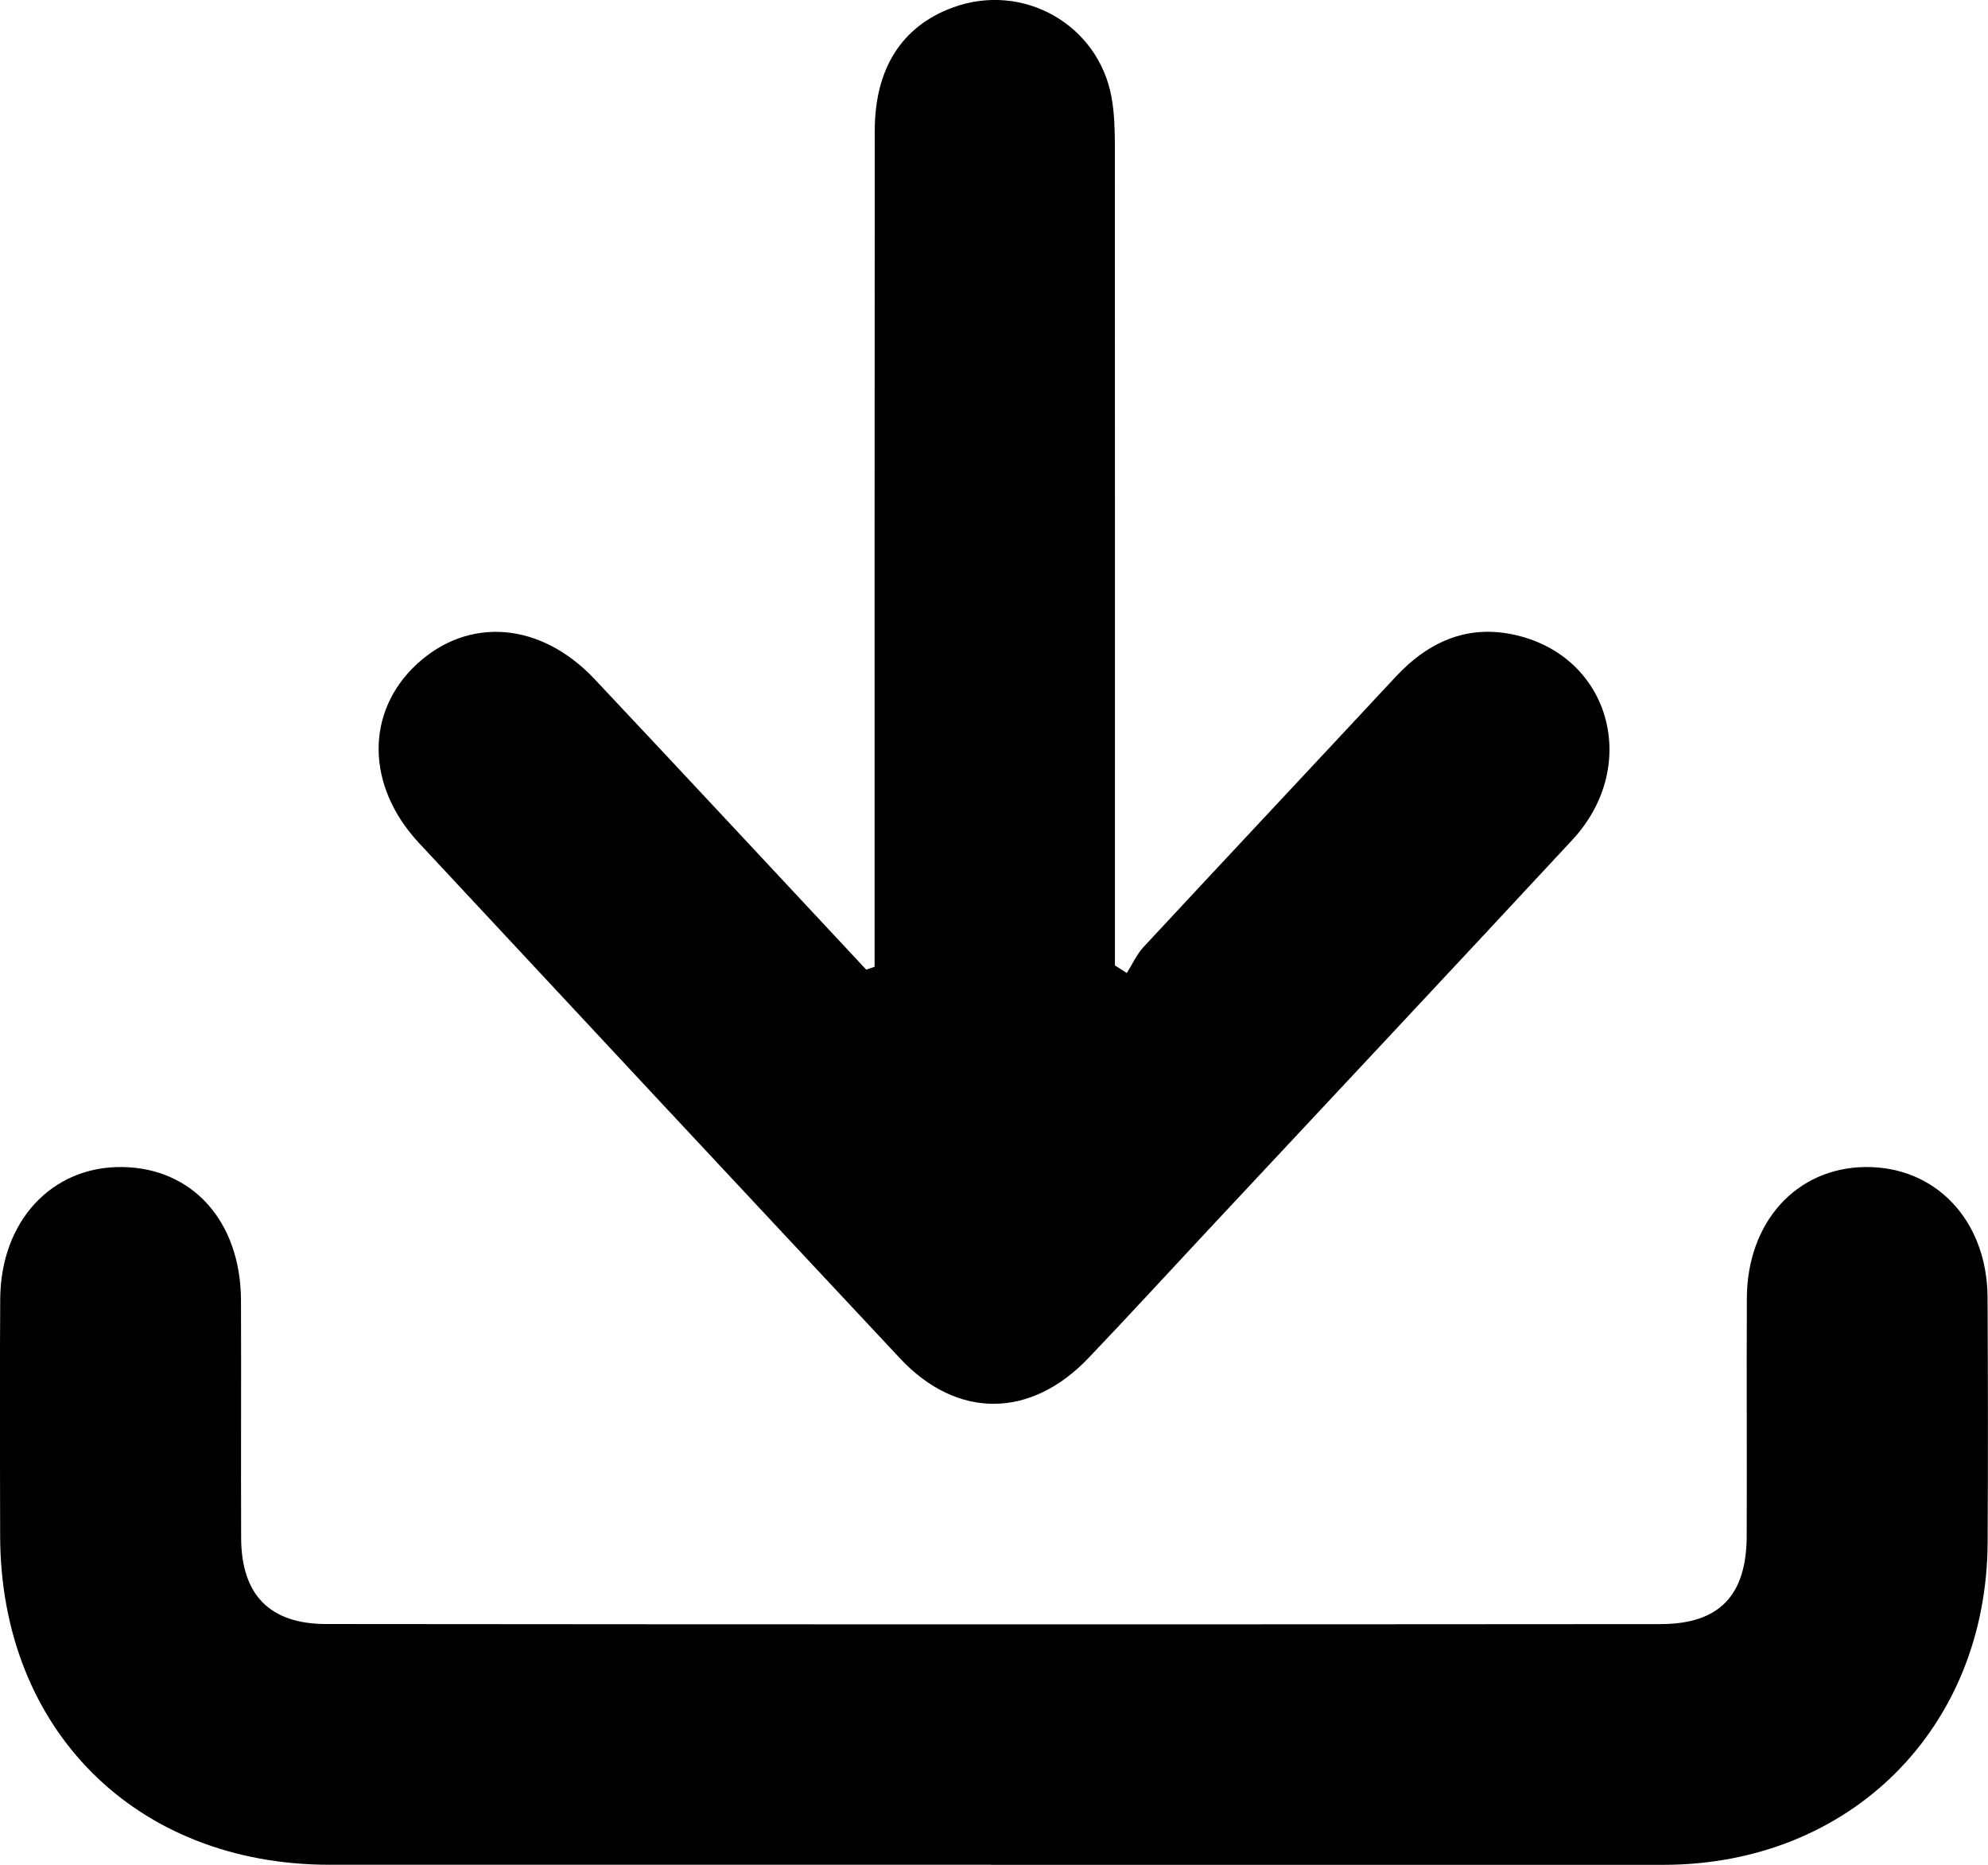 <?xml version="1.0" encoding="UTF-8"?>
<svg id="Layer_1" data-name="Layer 1" xmlns="http://www.w3.org/2000/svg" viewBox="0 0 271.4 254.55">
  <defs>
    <style>
      .cls-1 {
        fill: #000;
        stroke-width: 0px;
      }
    </style>
  </defs>
  <path class="cls-1" d="M135.31,254.54c-30.1,0-60.21,0-90.31,0-26.41,0-44.9-18.41-44.98-44.82-.03-10.81-.06-21.62.01-32.43.07-10.59,7.02-18.07,16.57-17.99,9.66.08,16.25,7.4,16.3,18.19.04,10.81-.02,21.62.02,32.43.03,7.74,3.85,11.76,11.63,11.76,60.7.06,121.41.06,182.11.01,8.09,0,11.78-3.92,11.8-12.07.04-10.81-.03-21.62.02-32.43.05-10.38,6.75-17.76,16.13-17.89,9.63-.13,16.67,7.29,16.73,17.79.06,11.14.07,22.29.01,33.43-.12,25.45-18.79,44.01-44.25,44.03-30.6.02-61.2,0-91.8,0Z"/>
  <path class="cls-1" d="M119.4,131.97c0-1.78,0-3.55,0-5.33,0-36.25-.01-72.5.02-108.76,0-8.55,3.7-14.29,10.64-16.85,9.56-3.52,19.89,2.28,21.69,12.27.38,2.11.44,4.3.45,6.45.02,35.59.01,71.17.01,106.76,0,1.76,0,3.51,0,5.27.54.35,1.08.69,1.62,1.04.76-1.21,1.36-2.56,2.32-3.59,11.43-12.3,22.93-24.54,34.37-36.83,4.68-5.03,10.26-7.36,17.05-5.55,12.48,3.33,16.23,17.95,7.09,27.79-16.51,17.79-33.13,35.49-49.7,53.23-5.45,5.83-10.84,11.72-16.35,17.49-7.92,8.31-17.96,8.36-25.72.08-21.93-23.43-43.82-46.89-65.69-70.37-7.26-7.79-7.33-17.89-.31-24.4,7.08-6.55,16.93-5.79,24.3,2.05,12.4,13.17,24.72,26.43,37.07,39.64.38-.13.76-.26,1.14-.39Z"/>
</svg>